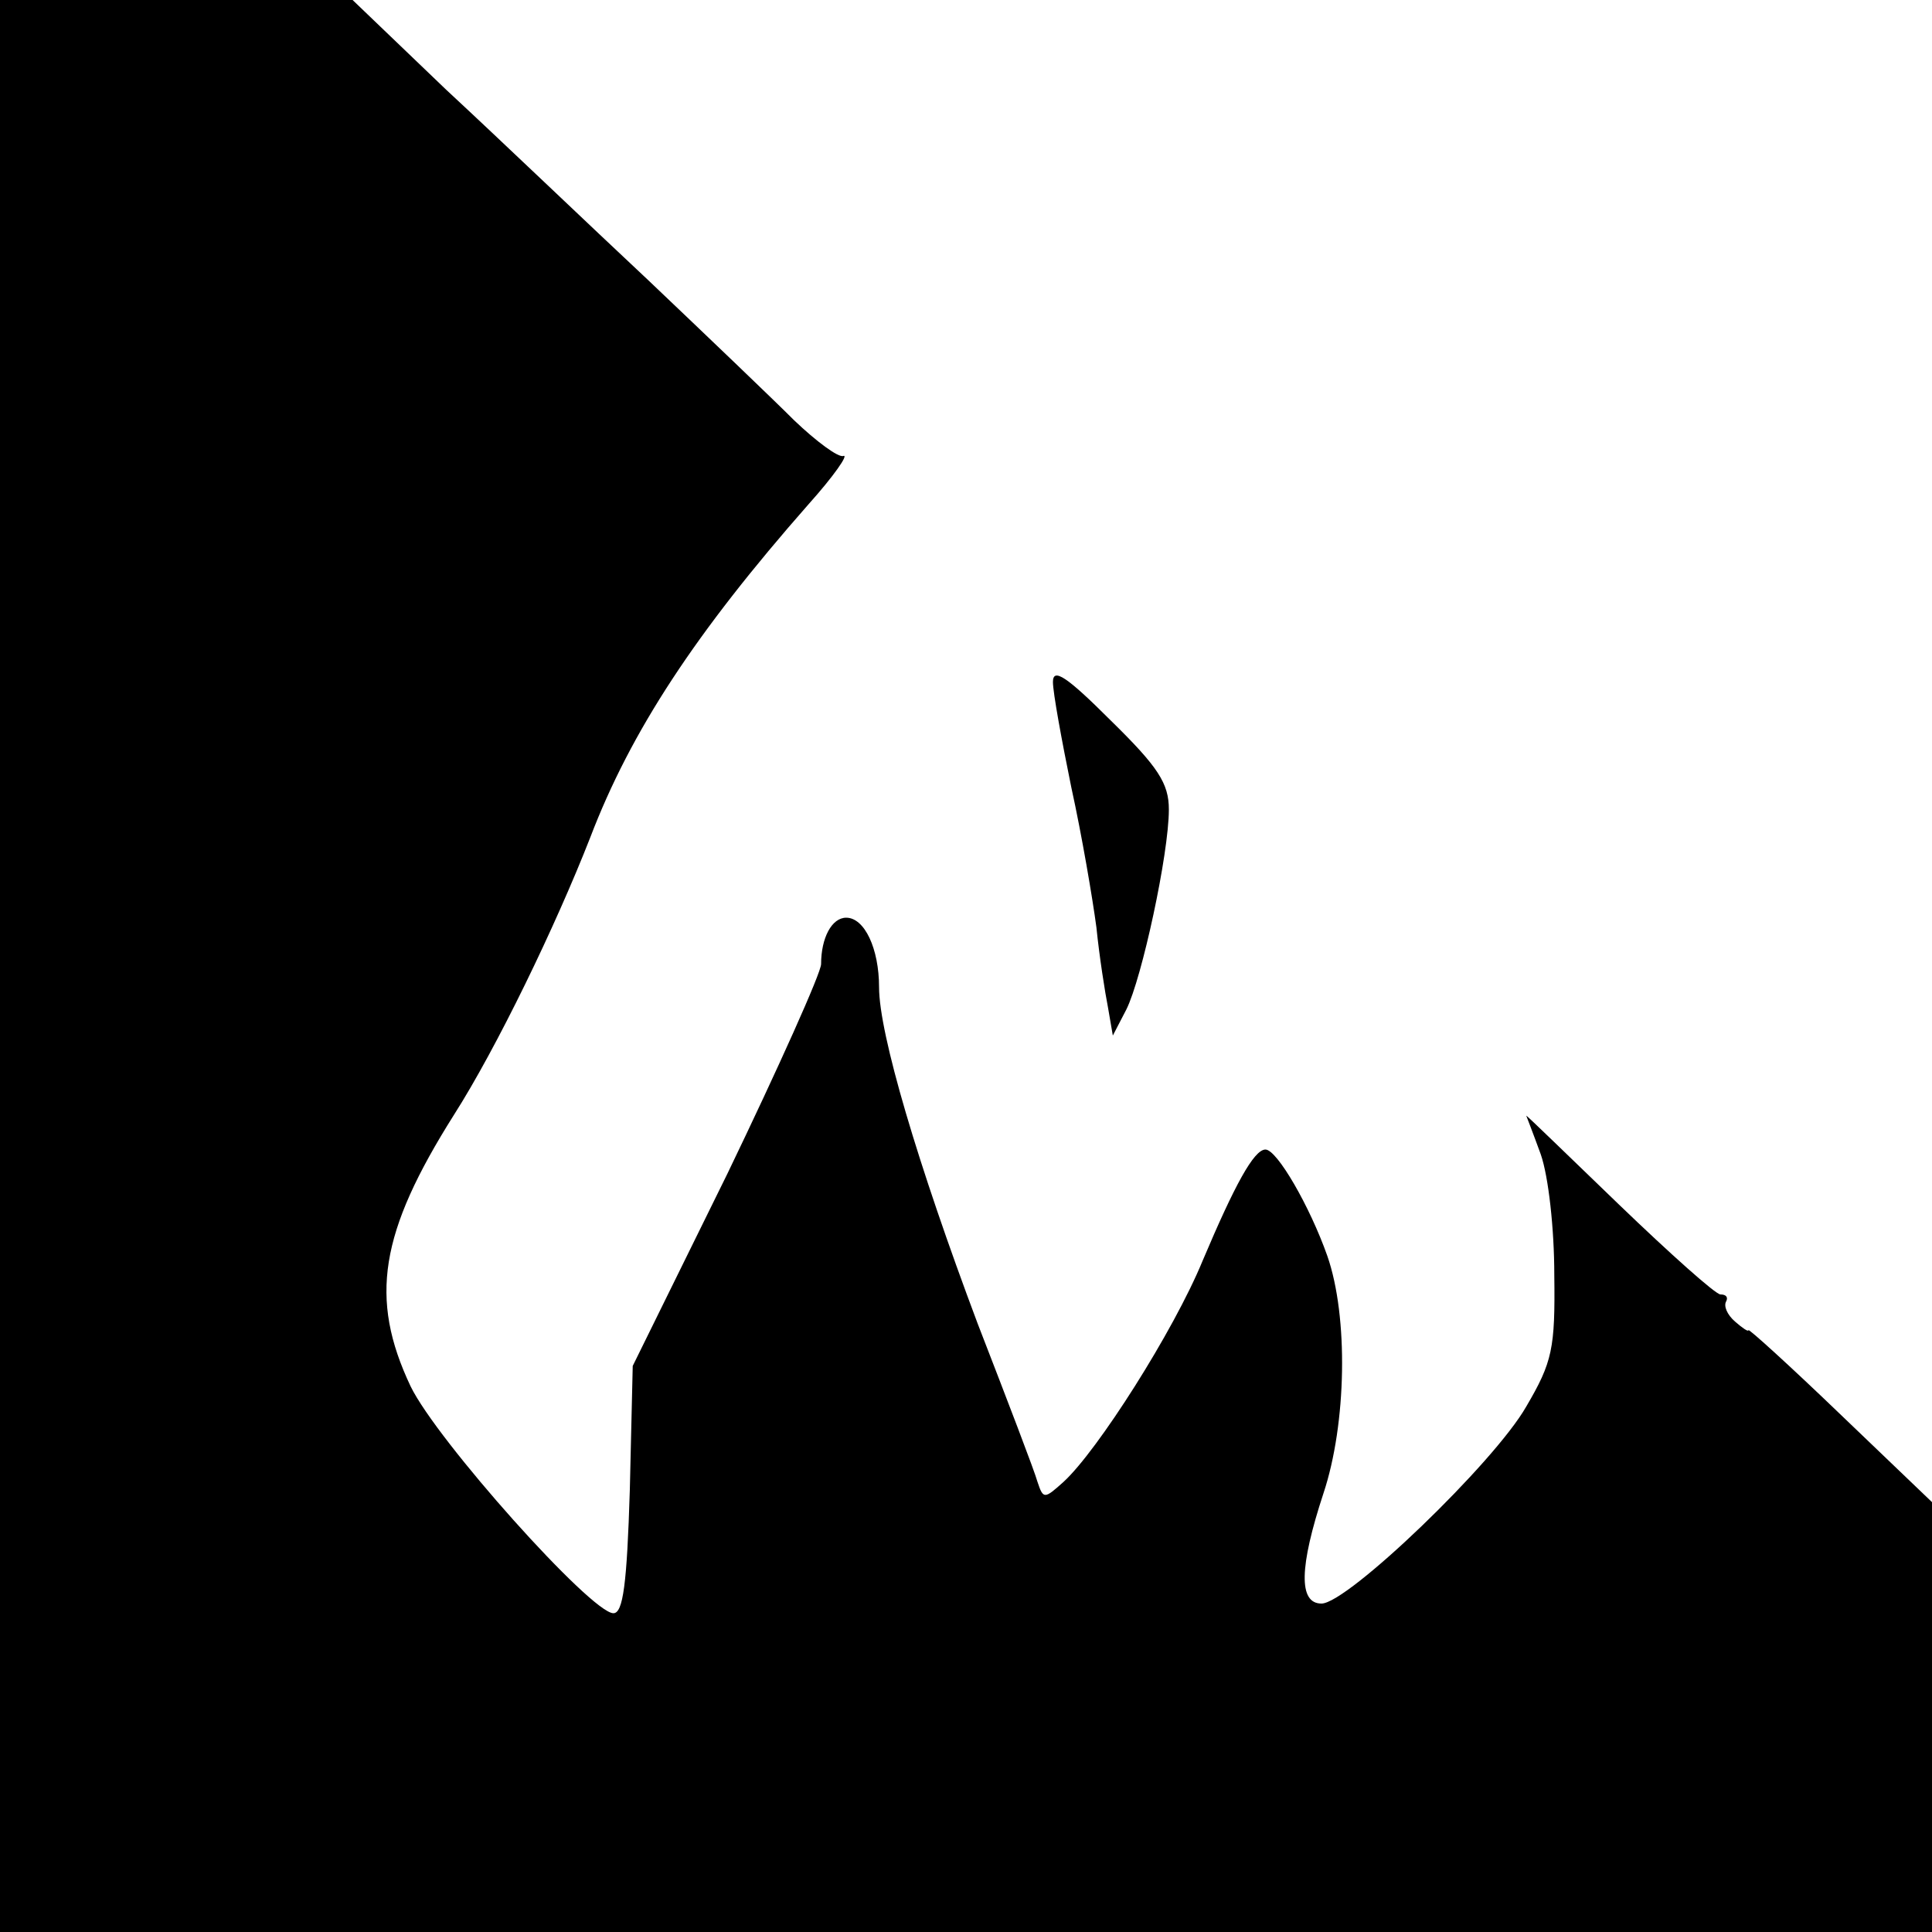 <?xml version="1.0" standalone="no"?>
<!DOCTYPE svg PUBLIC "-//W3C//DTD SVG 20010904//EN"
 "http://www.w3.org/TR/2001/REC-SVG-20010904/DTD/svg10.dtd">
<svg version="1.0" xmlns="http://www.w3.org/2000/svg"
 width="200pt" height="200pt" viewBox="0 0 200 200"
 preserveAspectRatio="xMidYMid meet">
<g transform="translate(0,200) scale(0.1,-0.1)"
fill="#000000" stroke="none">
<path d="M0 1000 l0 -1000 1000 0 1000 0 0 223 0 222 -95 91 c-52 50 -95 89
-95 87 0 -2 -6 2 -14 9 -8 7 -12 16 -9 21 2 4 0 7 -6 7 -5 0 -52 42 -105 93
-53 51 -96 93 -96 92 0 0 7 -18 15 -40 8 -23 14 -77 14 -125 1 -76 -2 -90 -29
-136 -33 -58 -185 -204 -212 -204 -24 0 -23 38 2 114 24 72 26 183 4 246 -18
51 -52 110 -64 110 -12 0 -32 -37 -65 -115 -30 -73 -109 -197 -144 -229 -20
-18 -21 -18 -27 0 -3 11 -31 84 -62 164 -62 165 -102 300 -102 348 0 40 -15
72 -34 72 -15 0 -26 -21 -26 -48 0 -9 -44 -107 -97 -217 l-98 -199 -3 -128
c-3 -98 -7 -128 -17 -128 -23 0 -183 179 -210 235 -43 91 -32 159 45 281 44
69 105 195 141 287 42 110 109 212 226 345 26 29 42 52 36 50 -5 -2 -28 15
-51 37 -22 22 -90 87 -151 145 -62 58 -155 147 -209 197 l-97 93 -182 0 -183
0 0 -1000z"/>
<path d="M1090 1294 c0 -11 9 -60 19 -109 11 -50 22 -115 26 -145 3 -30 9 -68
12 -83 l5 -29 14 27 c16 32 44 161 44 207 0 27 -11 44 -60 92 -46 46 -60 55
-60 40z"/>
</g>
</svg>
